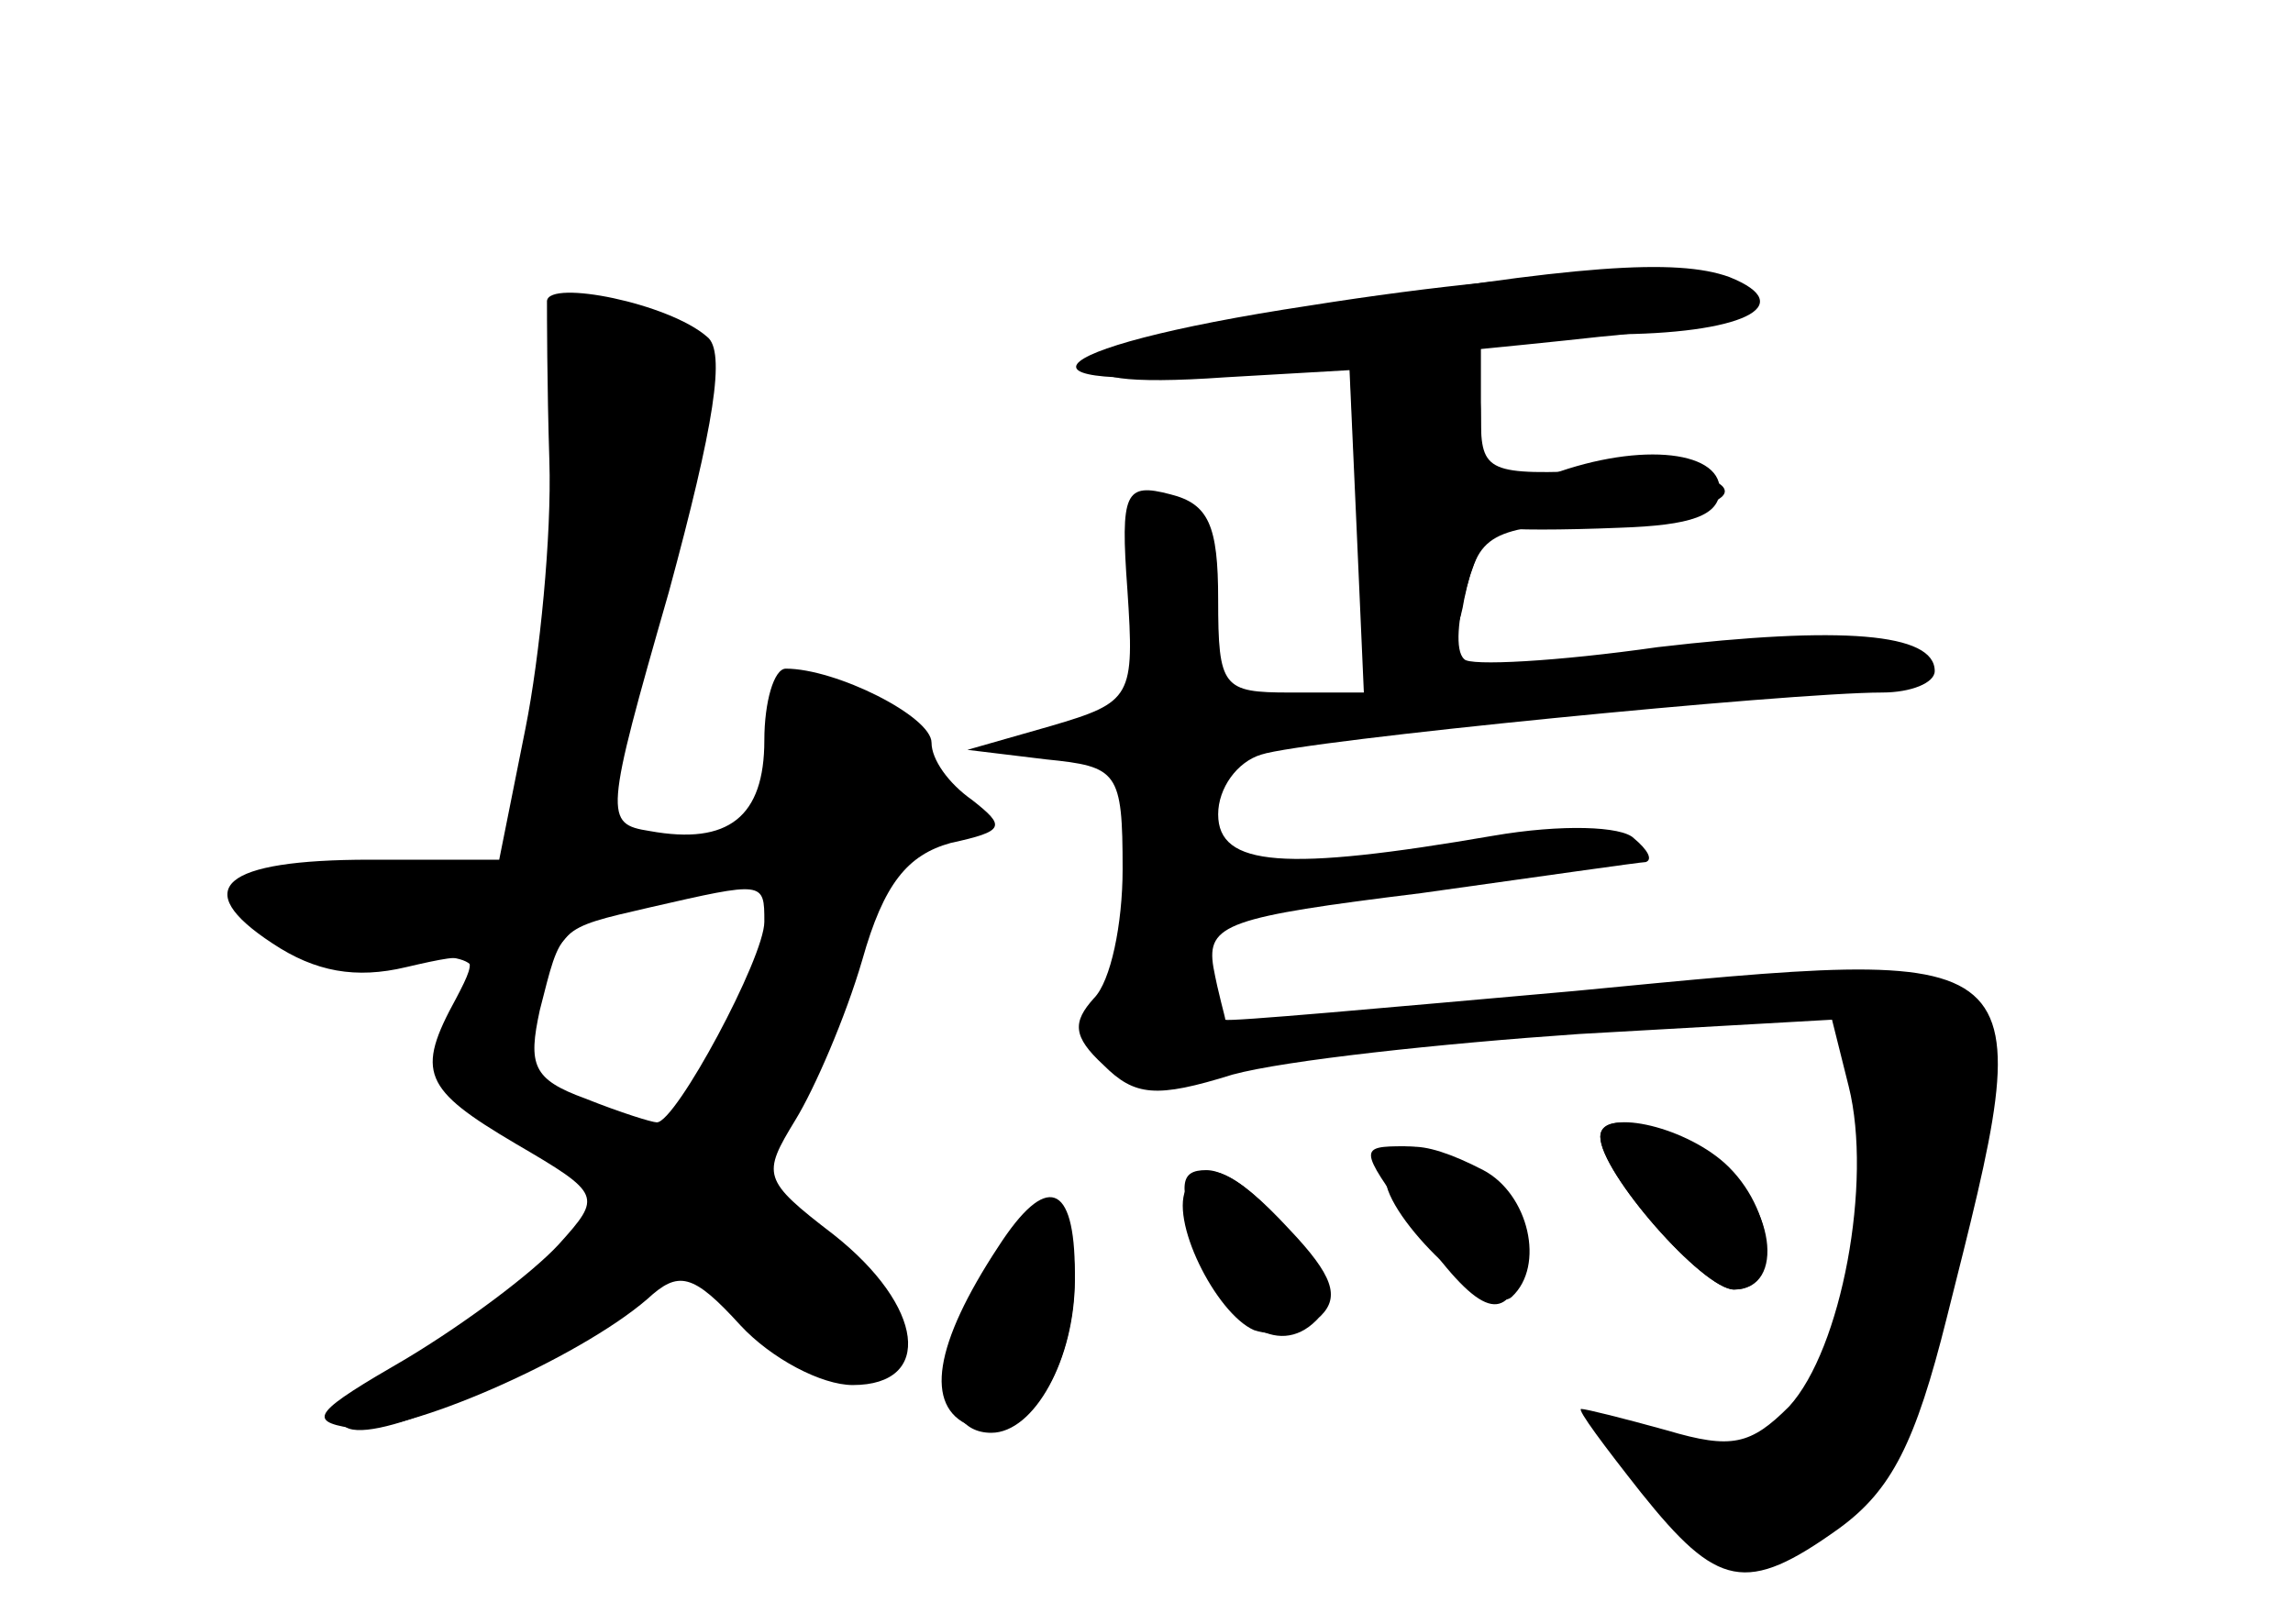 <?xml version="1.0" standalone="no"?>
<!DOCTYPE svg PUBLIC "-//W3C//DTD SVG 20010904//EN"
 "http://www.w3.org/TR/2001/REC-SVG-20010904/DTD/svg10.dtd">
<svg version="1.0" xmlns="http://www.w3.org/2000/svg"
 width="96pt" height="68pt" viewBox="0 0 96 68"
 preserveAspectRatio="xMidYMid meet">
<g transform="translate(0,68) scale(0.1,-0.1)" fill="#000000" stroke="none">
<g id="part-0" class="char-part">
  <path d="M553 551 c-101 -17 -125 -35 -40 -29 l52 3 3 -67 3 -68 -31 0 c-28 0
-30 2 -30 39 0 31 -4 40 -20 44 -19 5 -21 1 -18 -40 3 -45 2 -47 -32 -57 l-35
-10 33 -4 c30 -3 32 -5 32 -46 0 -23 -5 -47 -12 -54 -9 -10 -9 -16 4 -28 13
-13 22 -14 54 -4 22 6 87 13 145 17 l106 6 7 -28 c10 -40 -3 -110 -25 -134
-16 -16 -24 -18 -51 -10 -18 5 -34 9 -36 9 -2 0 10 -16 25 -35 32 -40 44 -43
83 -15 22 16 32 36 45 88 40 159 42 156 -156 137 -79 -7 -145 -13 -146 -12 0
1 -3 11 -5 22 -3 18 6 21 87 31 50 7 92 13 94 13 3 1 1 5 -5 10 -5 5 -30 6
-59 1 -87 -15 -115 -13 -115 9 0 11 8 22 18 25 18 6 221 26 260 26 12 0 22 4
22 9 0 16 -39 19 -116 10 -42 -6 -79 -8 -81 -5 -8 7 6 56 15 55 4 -1 26 -1 50
0 30 1 42 5 42 16 0 17 -36 20 -74 5 -25 -9 -26 -8 -26 25 l0 35 54 0 c55 0
80 12 50 24 -22 8 -65 5 -171 -13z"/>
  <path d="M229 554 c0 -5 0 -35 1 -67 1 -31 -4 -82 -10 -112 l-11 -55 -54 0
c-62 0 -76 -12 -41 -35 18 -12 35 -15 56 -10 30 7 31 6 21 -13 -17 -31 -14
-38 25 -61 36 -21 36 -22 18 -42 -11 -12 -39 -33 -64 -48 -38 -22 -42 -26 -23
-29 22 -3 95 29 124 54 13 12 19 11 39 -11 13 -14 34 -25 47 -25 34 0 30 33
-8 63 -30 23 -30 25 -16 48 8 13 21 43 28 67 9 32 19 44 37 49 23 5 23 7 9 18
-10 7 -17 17 -17 24 0 11 -40 31 -61 31 -5 0 -9 -14 -9 -30 0 -32 -15 -44 -48
-38 -19 3 -19 6 8 100 19 70 24 101 16 107 -16 14 -66 24 -67 15z m91 -260 c0
-15 -37 -84 -45 -84 -2 0 -15 4 -30 10 -22 8 -24 14 -19 37 9 35 7 34 46 43
48 11 48 11 48 -6z"/>
  <path d="M670 204 c0 -15 43 -64 56 -64 20 0 17 34 -4 53 -18 16 -52 23 -52
11z"/>
  <path d="M580 187 c0 -17 44 -59 53 -50 14 13 7 43 -12 53 -27 14 -41 13 -41
-3z"/>
  <path d="M497 183 c-8 -13 12 -53 28 -60 9 -3 21 -1 28 6 8 8 5 17 -13 36 -24
26 -36 30 -43 18z"/>
  <path d="M417 156 c-25 -37 -26 -76 -2 -76 18 0 35 31 35 64 0 35 -15 40 -33
12z"/>
</g>
<g id="part-1" class="char-part">
  <path d="M235 516 c6 -36 -6 -135 -21 -188 -4 -14 -17 -18 -60 -18 -30 0 -54
-4 -54 -9 0 -13 26 -21 66 -21 37 0 39 -2 24 -30 -9 -17 -4 -24 30 -46 39 -26
40 -28 23 -47 -10 -10 -37 -30 -61 -44 -24 -14 -41 -28 -38 -30 9 -9 68 16
104 44 23 17 39 23 47 17 59 -44 67 -47 75 -34 11 18 -3 43 -34 59 l-25 14 19
36 c10 20 24 51 31 69 7 19 22 38 33 42 16 7 17 9 4 9 -9 1 -18 11 -20 24 -2
16 -11 23 -30 25 -26 3 -27 1 -22 -27 5 -26 3 -31 -12 -31 -11 0 -29 -3 -41
-6 -30 -8 -29 2 2 111 28 94 25 109 -21 118 -24 4 -25 3 -19 -37z m90 -228
c-4 -13 -16 -37 -27 -55 -17 -29 -21 -31 -48 -21 -39 13 -41 17 -25 55 13 31
29 38 83 42 20 1 22 -2 17 -21z"/>
</g>
<g id="part-2" class="char-part">
  <path d="M548 552 c-119 -18 -133 -38 -20 -27 42 4 106 10 142 14 36 3 65 11
65 16 0 15 -80 14 -187 -3z"/>
</g>
<g id="part-3" class="char-part">
  <path d="M568 465 c3 -55 7 -65 22 -65 11 0 20 10 23 29 6 28 10 30 59 33 29
2 52 7 50 13 -2 6 -25 9 -52 8 -47 -2 -50 -1 -50 22 0 21 -5 25 -27 25 l-28 0
3 -65z"/>
</g>
<g id="part-4" class="char-part">
  <path d="M670 204 c0 -15 43 -64 56 -64 22 0 17 37 -8 54 -23 16 -48 21 -48
10z"/>
  <path d="M590 170 c27 -39 39 -45 46 -25 8 20 -23 55 -48 55 -19 0 -19 -1 2
-30z"/>
  <path d="M502 159 c11 -33 33 -48 49 -32 12 12 -26 63 -46 63 -11 0 -12 -6 -3
-31z"/>
  <path d="M418 158 c-27 -41 -31 -67 -12 -75 23 -9 44 22 44 64 0 38 -12 42
-32 11z"/>
</g>
</g>
</svg>